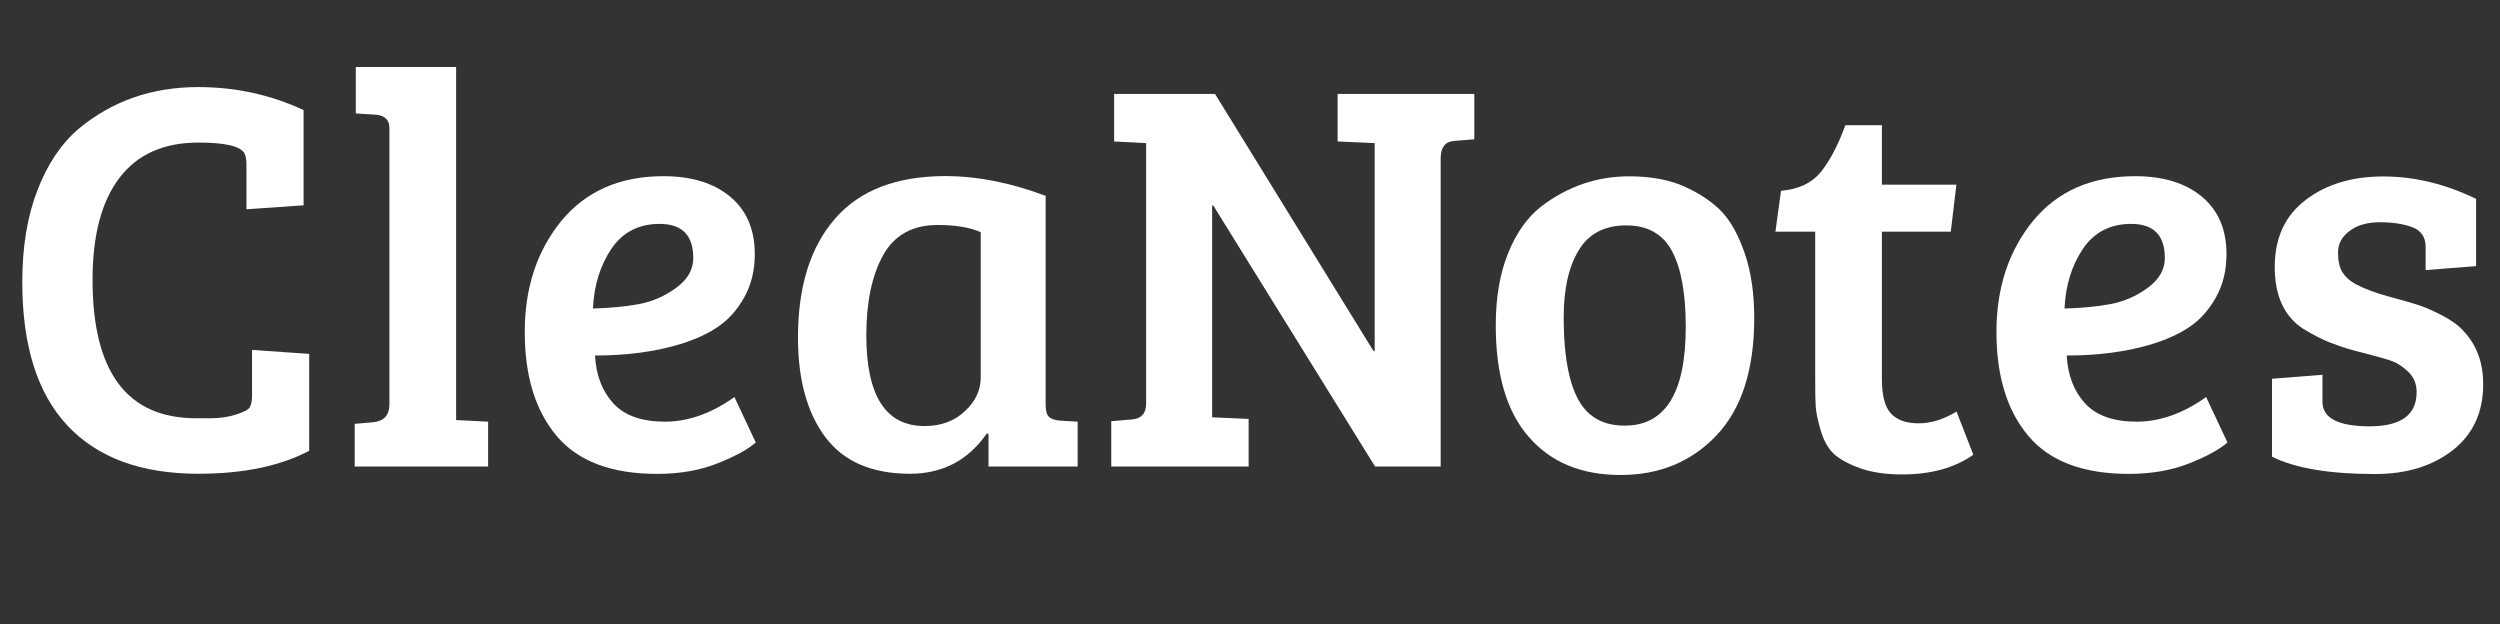 <?xml version="1.0" encoding="utf-8"?>
<!-- Generator: Adobe Illustrator 23.0.0, SVG Export Plug-In . SVG Version: 6.00 Build 0)  -->
<svg version="1.0" id="Capa_1" xmlns="http://www.w3.org/2000/svg" xmlns:xlink="http://www.w3.org/1999/xlink" x="0px" y="0px"
	 viewBox="0 0 182.9 45.65" style="enable-background:new 0 0 182.9 45.65;" xml:space="preserve">
<rect x="0" y="0" width="182.9" height="45.65" fill="#333333" stroke="none"/>
<style type="text/css">
	.st0{fill:#FFFFFF;}
</style>
<g>
	<path class="st0" d="M17.88,11.21c-0.3-0.52-1.42-0.78-3.36-0.78c-2.54,0-4.47,0.86-5.78,2.58c-1.31,1.72-1.97,4.21-1.97,7.46
		c0,6.75,2.53,10.13,7.58,10.13c0.08,0,0.44,0,1.09,0c0.64,0,1.25-0.09,1.82-0.27c0.57-0.18,0.92-0.36,1.02-0.55
		c0.11-0.19,0.16-0.49,0.16-0.9V25.6l4.18,0.29v7.09c-2.13,1.12-4.84,1.68-8.12,1.68c-4.18,0-7.37-1.18-9.57-3.53
		c-2.2-2.35-3.3-5.85-3.3-10.5c0-2.57,0.37-4.81,1.11-6.72c0.74-1.91,1.74-3.4,2.99-4.47c2.46-2.05,5.38-3.07,8.77-3.07
		c2.73,0,5.3,0.56,7.71,1.68v6.97l-4.18,0.29v-3.2C18.04,11.71,17.98,11.4,17.88,11.21z"/>
	<path class="st0" d="M33.37,4.9v25.83l2.34,0.12v3.28h-9.76v-3.12l1.35-0.12c0.79-0.08,1.19-0.52,1.19-1.31V9.37
		c0-0.6-0.34-0.93-1.02-0.98L26.03,8.3V4.9H33.37z"/>
	<path class="st0" d="M48.54,12.89c2.05,0,3.68,0.5,4.88,1.5c1.2,1,1.8,2.4,1.8,4.2c0,1.2-0.26,2.26-0.78,3.18
		c-0.52,0.92-1.16,1.63-1.93,2.15c-0.77,0.52-1.7,0.94-2.79,1.27c-1.83,0.55-3.9,0.82-6.19,0.82c0.08,1.45,0.53,2.62,1.35,3.51
		c0.82,0.89,2.08,1.33,3.77,1.33c1.69,0,3.39-0.6,5.08-1.8l1.56,3.32c-0.55,0.49-1.47,1-2.77,1.52c-1.3,0.52-2.78,0.78-4.45,0.78
		c-3.33,0-5.78-0.92-7.34-2.77c-1.56-1.85-2.34-4.38-2.34-7.61c0-3.23,0.89-5.93,2.67-8.12C42.86,13.99,45.34,12.89,48.54,12.89z
		 M46.68,22.26c1-0.18,1.92-0.57,2.77-1.19c0.85-0.61,1.27-1.35,1.27-2.19c0-1.67-0.82-2.5-2.46-2.5c-1.53,0-2.71,0.61-3.53,1.82
		c-0.82,1.22-1.27,2.67-1.35,4.37C44.58,22.54,45.68,22.44,46.68,22.26z"/>
	<path class="st0" d="M76.5,14.33v15.25c0,0.44,0.07,0.74,0.23,0.9c0.15,0.16,0.42,0.26,0.8,0.29l1.31,0.08v3.28h-6.52v-2.38
		l-0.12-0.04c-1.37,1.97-3.24,2.95-5.62,2.95c-2.79,0-4.85-0.89-6.19-2.67c-1.34-1.78-2.01-4.21-2.01-7.3c0-3.72,0.9-6.61,2.71-8.69
		c1.8-2.08,4.51-3.12,8.12-3.12C71.53,12.89,73.96,13.37,76.5,14.33z M71.75,27.61V16.99c-0.77-0.35-1.82-0.53-3.16-0.53
		c-1.83,0-3.16,0.74-3.98,2.21c-0.82,1.48-1.23,3.43-1.23,5.86c0,4.43,1.42,6.64,4.26,6.64c1.2,0,2.19-0.36,2.95-1.09
		C71.37,29.37,71.75,28.54,71.75,27.61z"/>
	<path class="st0" d="M81.3,34.13v-3.32l1.48-0.12c0.71-0.05,1.07-0.44,1.07-1.15V10.47l-2.34-0.12V6.87h7.38l11.6,18.82h0.08V10.47
		l-2.71-0.12V6.87h10v3.32l-1.48,0.12c-0.66,0.05-0.98,0.48-0.98,1.27v22.55h-4.8L88.76,15.03h-0.08v15.5l2.67,0.12v3.48H81.3z"/>
	<path class="st0" d="M109.43,23.8c0-2.02,0.3-3.78,0.9-5.27c0.6-1.49,1.41-2.63,2.42-3.42c1.94-1.48,4.09-2.21,6.44-2.21
		c1.64,0,3.03,0.27,4.16,0.8c1.13,0.53,2.02,1.15,2.67,1.85c0.64,0.7,1.19,1.71,1.64,3.03c0.45,1.33,0.68,2.89,0.68,4.69
		c0,3.77-0.92,6.63-2.75,8.57c-1.83,1.94-4.18,2.91-7.03,2.91c-2.86,0-5.09-0.92-6.7-2.77C110.23,30.13,109.43,27.41,109.43,23.8z
		 M118.86,31.14c2.98,0,4.47-2.4,4.47-7.22c0-2.43-0.33-4.28-1-5.54c-0.67-1.26-1.79-1.89-3.36-1.89c-1.57,0-2.73,0.6-3.46,1.8
		c-0.74,1.2-1.11,2.84-1.11,4.92c0,3.85,0.71,6.27,2.13,7.26C117.15,30.92,117.93,31.14,118.86,31.14z"/>
	<path class="st0" d="M135.01,9.16h2.67v4.35h5.45l-0.41,3.44h-5.04v10.78c0,1.2,0.22,2.04,0.66,2.52c0.44,0.48,1.11,0.72,2.03,0.72
		c0.92,0,1.84-0.29,2.77-0.86l1.23,3.16c-1.37,0.96-3.1,1.44-5.21,1.44c-1.23,0-2.27-0.16-3.12-0.47c-0.85-0.31-1.48-0.66-1.89-1.05
		s-0.72-0.94-0.94-1.68c-0.22-0.74-0.34-1.32-0.37-1.74c-0.03-0.42-0.04-1.05-0.04-1.87V16.95h-2.91l0.41-2.99
		c1.28-0.11,2.25-0.57,2.91-1.37C133.86,11.78,134.46,10.64,135.01,9.16z"/>
	<path class="st0" d="M156.21,12.89c2.05,0,3.68,0.5,4.88,1.5c1.2,1,1.8,2.4,1.8,4.2c0,1.2-0.26,2.26-0.78,3.18
		c-0.52,0.92-1.16,1.63-1.93,2.15c-0.77,0.52-1.7,0.94-2.79,1.27c-1.83,0.55-3.9,0.82-6.19,0.82c0.08,1.45,0.53,2.62,1.35,3.51
		c0.82,0.89,2.08,1.33,3.77,1.33c1.69,0,3.39-0.6,5.08-1.8l1.56,3.32c-0.55,0.49-1.47,1-2.77,1.52c-1.3,0.52-2.78,0.78-4.45,0.78
		c-3.33,0-5.78-0.92-7.34-2.77c-1.56-1.85-2.34-4.38-2.34-7.61c0-3.23,0.89-5.93,2.67-8.12C150.52,13.99,153.01,12.89,156.21,12.89z
		 M154.34,22.26c1-0.18,1.92-0.57,2.77-1.19c0.85-0.61,1.27-1.35,1.27-2.19c0-1.67-0.82-2.5-2.46-2.5c-1.53,0-2.71,0.61-3.53,1.82
		c-0.82,1.22-1.27,2.67-1.35,4.37C152.24,22.54,153.34,22.44,154.34,22.26z"/>
	<path class="st0" d="M176.5,16.63c-0.66-0.25-1.45-0.37-2.38-0.37s-1.67,0.21-2.23,0.64c-0.56,0.42-0.84,0.94-0.84,1.56
		c0,0.62,0.1,1.09,0.31,1.44c0.21,0.34,0.53,0.64,0.96,0.88c0.68,0.36,1.5,0.66,2.46,0.92s1.67,0.46,2.13,0.61
		c0.46,0.15,1.04,0.4,1.74,0.76c0.7,0.36,1.22,0.74,1.58,1.15c0.96,1.01,1.44,2.31,1.44,3.9c0,2.05-0.75,3.66-2.23,4.82
		c-1.49,1.16-3.38,1.74-5.68,1.74c-3.33,0-5.85-0.42-7.54-1.27v-5.7l3.69-0.29v1.97c0,1.2,1.15,1.8,3.45,1.8
		c2.29,0,3.44-0.83,3.44-2.5c0-0.6-0.2-1.09-0.6-1.48c-0.4-0.38-0.79-0.64-1.17-0.78c-0.38-0.14-0.84-0.27-1.37-0.41
		c-0.53-0.14-1.05-0.27-1.56-0.41s-1.05-0.32-1.64-0.55c-0.59-0.23-1.24-0.57-1.95-1c-1.39-0.9-2.09-2.41-2.09-4.53
		c0-2.12,0.75-3.75,2.26-4.9c1.5-1.15,3.4-1.72,5.68-1.72c2.28,0,4.54,0.55,6.79,1.64v4.92l-3.69,0.29v-1.72
		C177.45,17.34,177.13,16.87,176.5,16.63z"/>
</g>
</svg>
